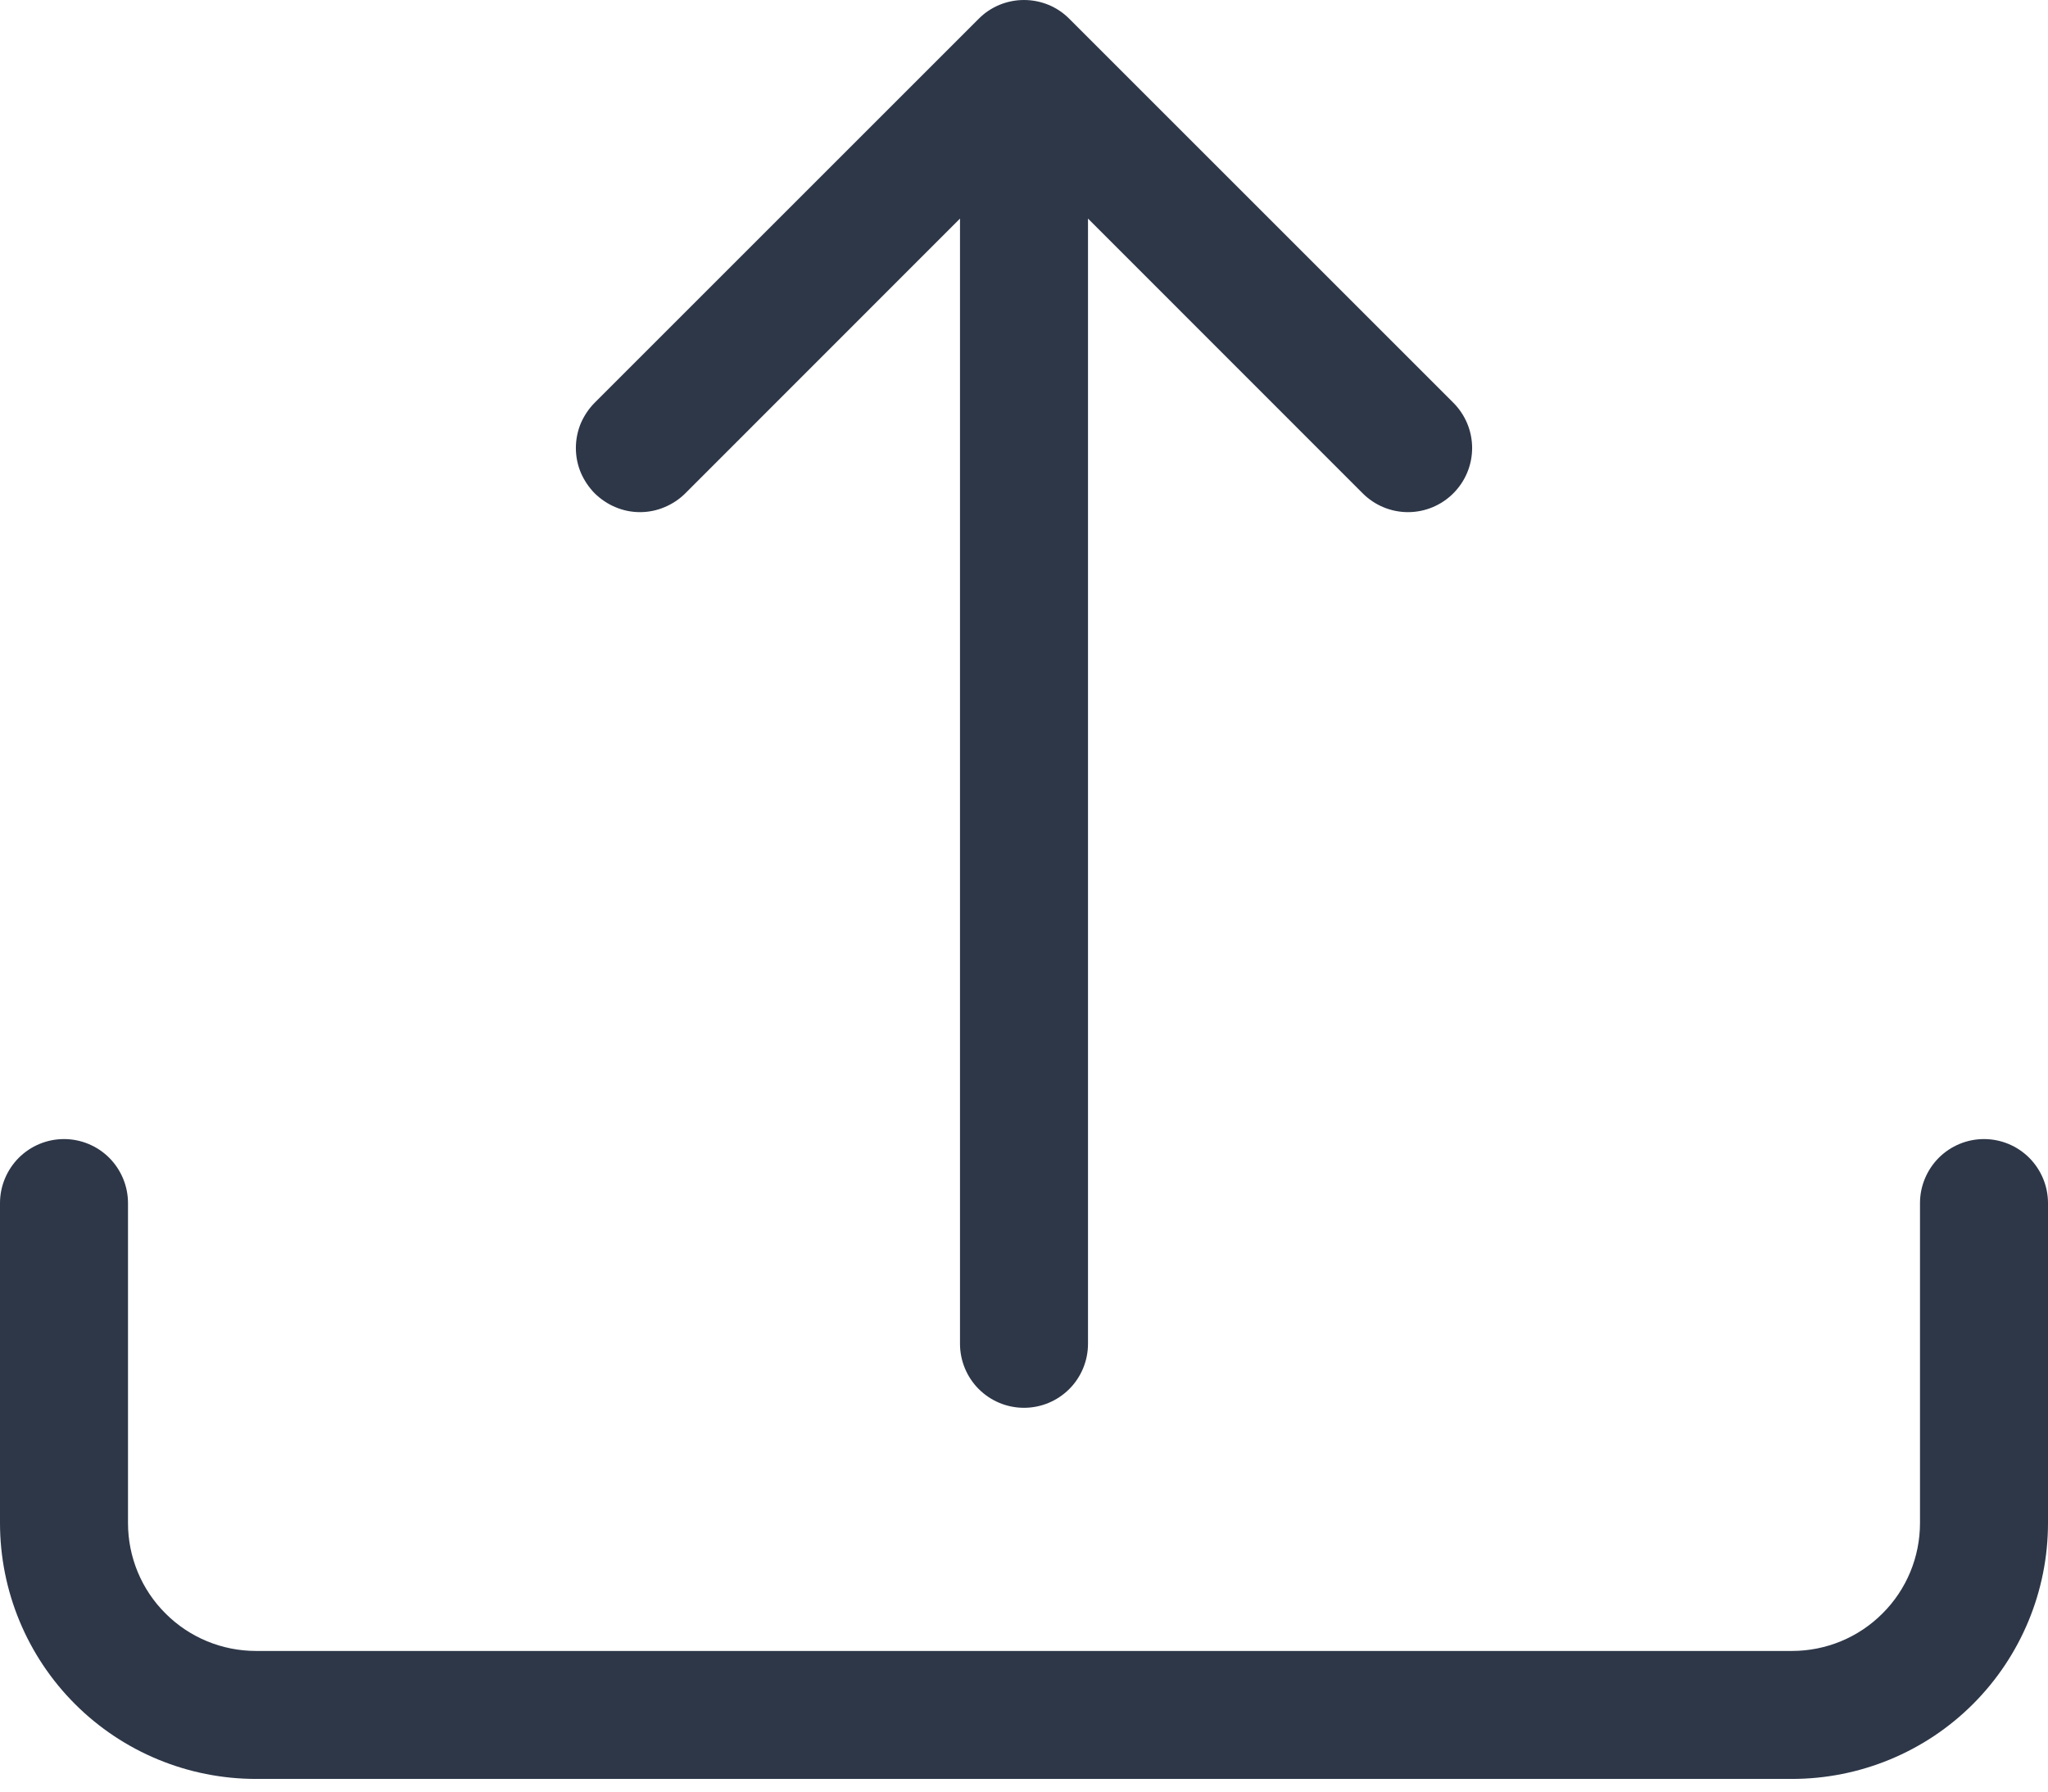 <svg width="16" height="14" viewBox="0 0 16 14" fill="none" xmlns="http://www.w3.org/2000/svg">
<path d="M0.5 8.901C0.633 8.901 0.76 8.954 0.854 9.048C0.947 9.142 1 9.269 1 9.401V11.901C1 12.167 1.105 12.421 1.293 12.608C1.48 12.796 1.735 12.901 2 12.901H14C14.265 12.901 14.52 12.796 14.707 12.608C14.895 12.421 15 12.167 15 11.901V9.401C15 9.269 15.053 9.142 15.146 9.048C15.24 8.954 15.367 8.901 15.5 8.901C15.633 8.901 15.76 8.954 15.854 9.048C15.947 9.142 16 9.269 16 9.401V11.901C16 12.432 15.789 12.941 15.414 13.316C15.039 13.691 14.53 13.901 14 13.901H2C1.47 13.901 0.961 13.691 0.586 13.316C0.211 12.941 0 12.432 0 11.901V9.401C0 9.269 0.053 9.142 0.146 9.048C0.24 8.954 0.367 8.901 0.5 8.901V8.901Z" fill="#2D3748"/>
<path d="M7.646 0.147C7.692 0.1 7.748 0.063 7.808 0.038C7.869 0.013 7.934 0 8 0C8.066 0 8.131 0.013 8.192 0.038C8.252 0.063 8.308 0.1 8.354 0.147L11.354 3.147C11.448 3.241 11.501 3.368 11.501 3.501C11.501 3.634 11.448 3.761 11.354 3.855C11.26 3.949 11.133 4.002 11 4.002C10.867 4.002 10.74 3.949 10.646 3.855L8.5 1.708V10.501C8.5 10.633 8.447 10.761 8.354 10.854C8.26 10.948 8.133 11.001 8 11.001C7.867 11.001 7.74 10.948 7.646 10.854C7.553 10.761 7.5 10.633 7.5 10.501V1.708L5.354 3.855C5.308 3.901 5.252 3.938 5.192 3.963C5.131 3.989 5.066 4.002 5 4.002C4.934 4.002 4.869 3.989 4.808 3.963C4.748 3.938 4.693 3.901 4.646 3.855C4.6 3.808 4.563 3.753 4.537 3.692C4.512 3.632 4.499 3.567 4.499 3.501C4.499 3.435 4.512 3.37 4.537 3.309C4.563 3.249 4.6 3.193 4.646 3.147L7.646 0.147Z" fill="#2D3748"/>
</svg>

